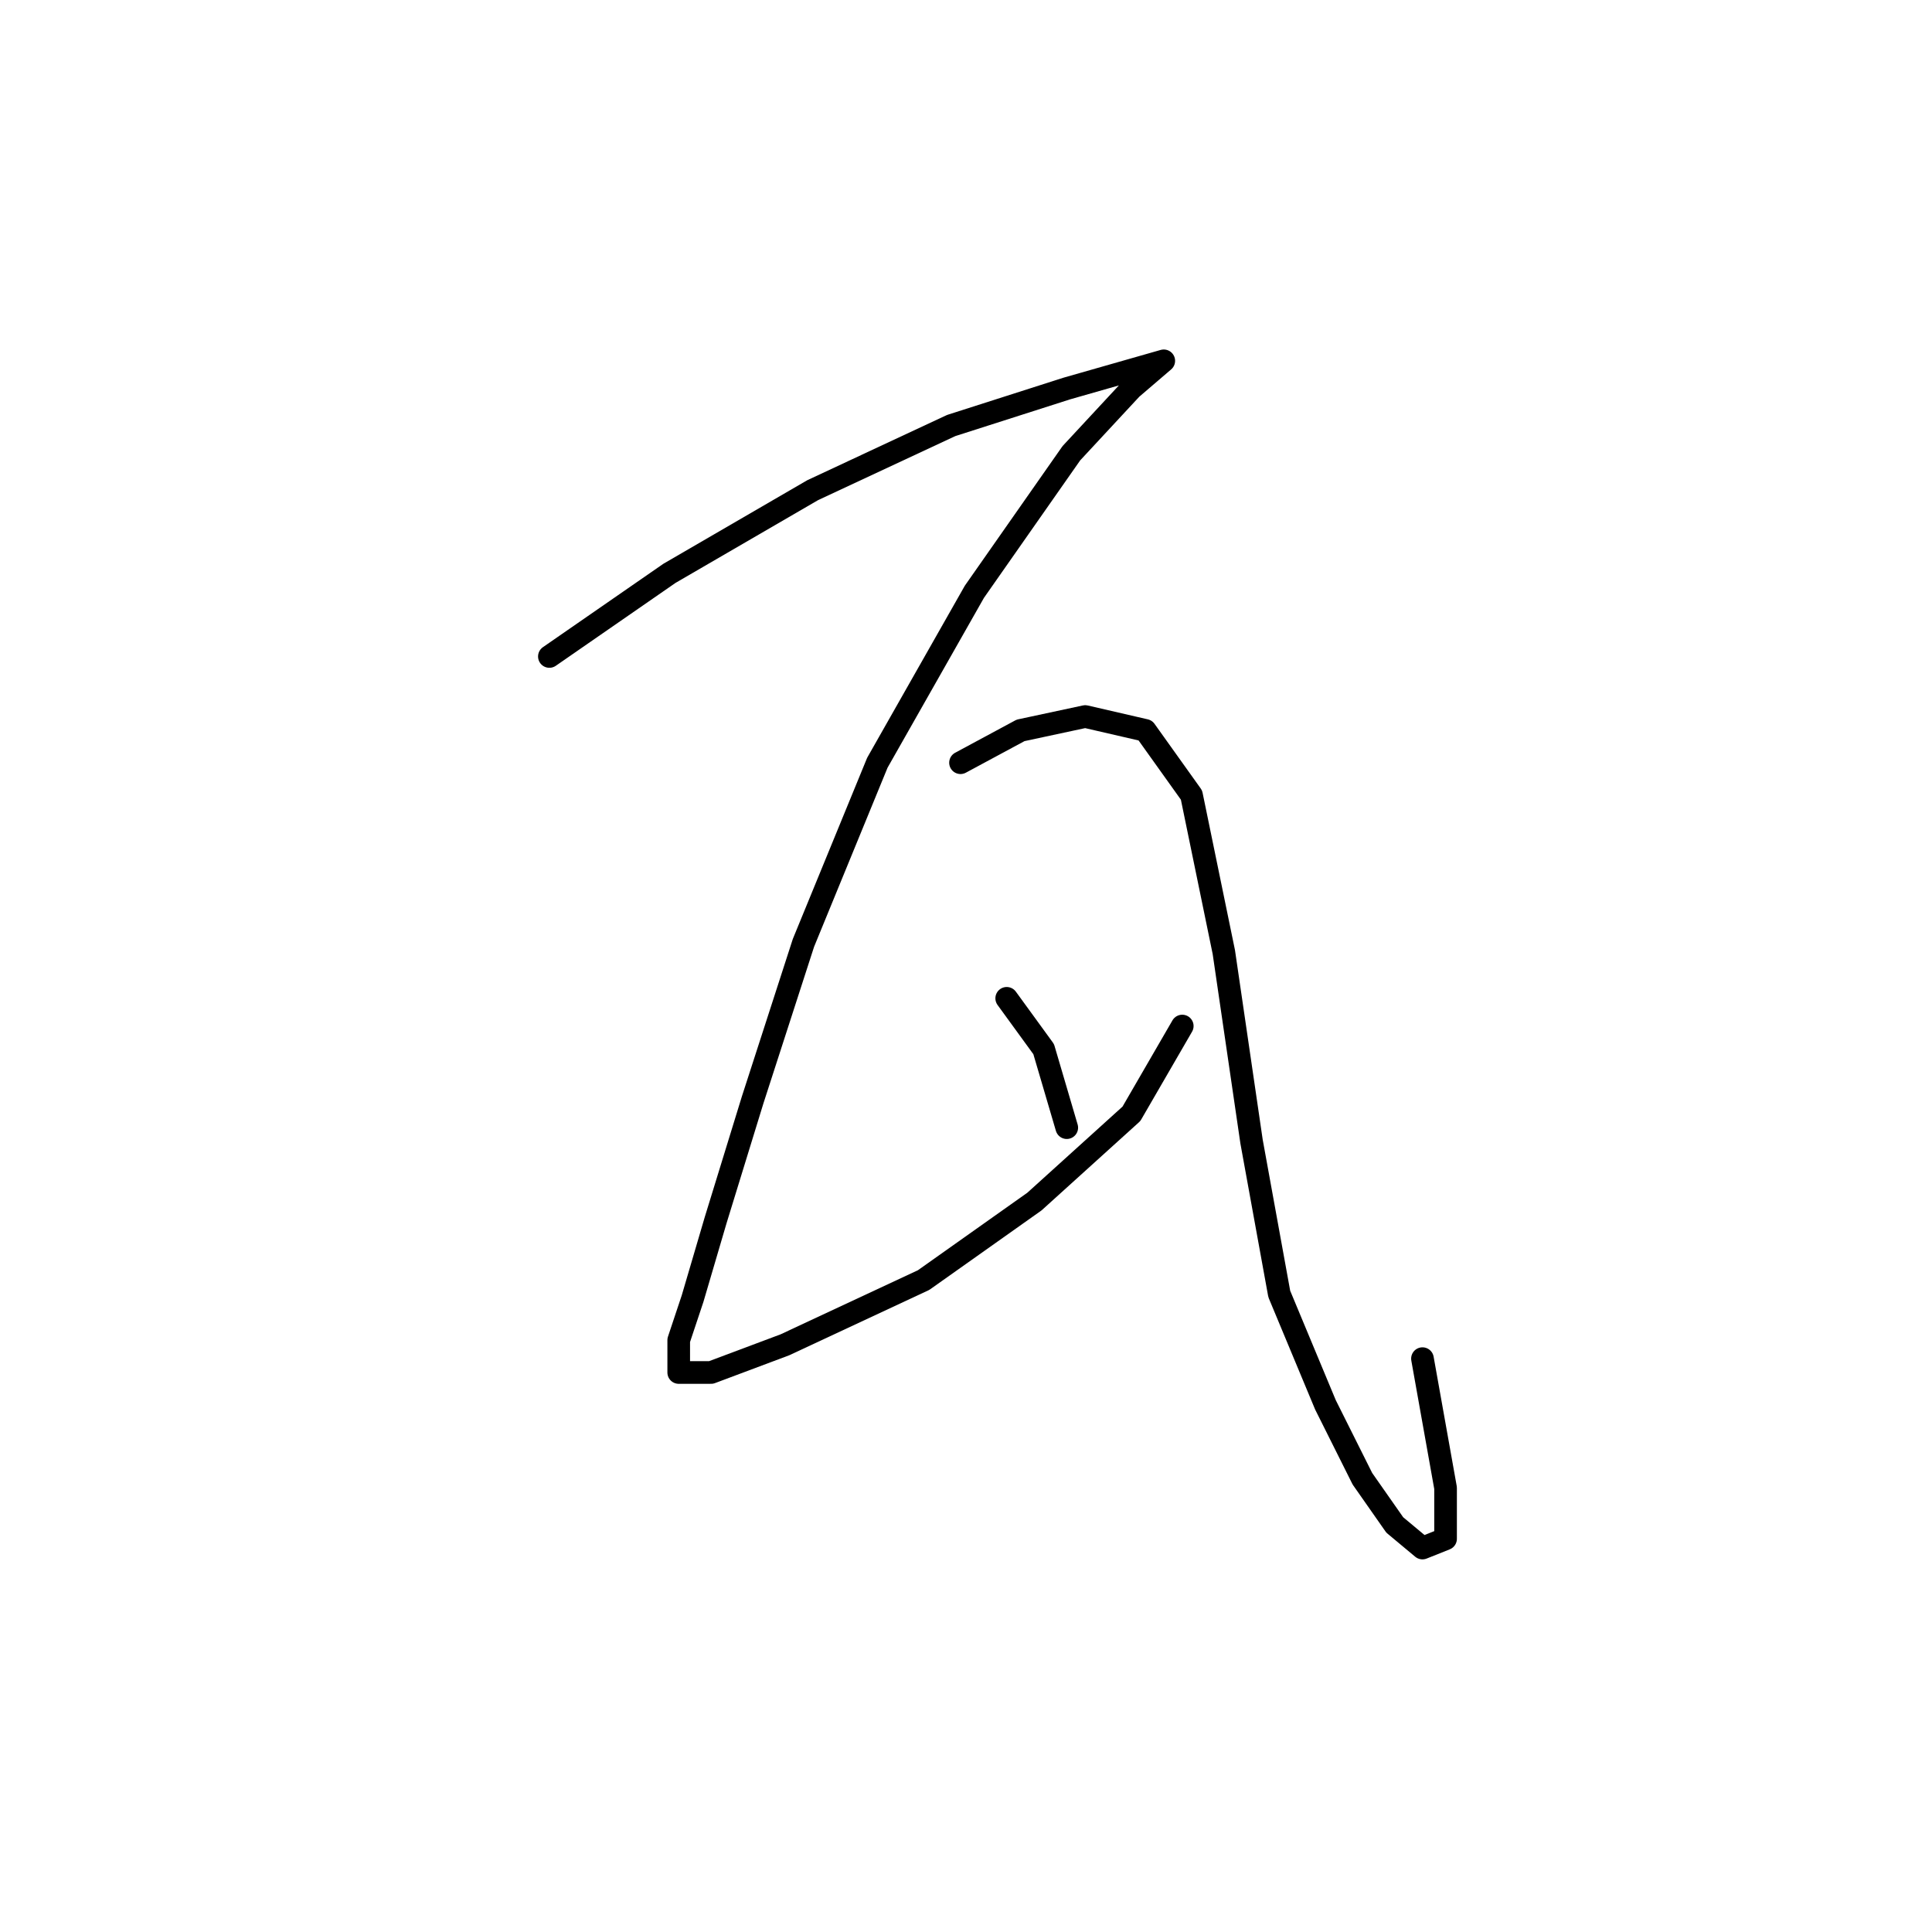 <?xml version="1.0" standalone="no"?>
    <svg width="256" height="256" xmlns="http://www.w3.org/2000/svg" version="1.1">
    <polyline stroke="black" stroke-width="3" stroke-linecap="round" fill="transparent" stroke-linejoin="round" points="72.795 86.986 88.71 75.968 107.686 64.95 126.049 56.38 141.352 51.483 149.921 49.035 154.206 47.811 154.206 47.811 149.921 51.483 141.964 60.053 129.11 78.416 116.255 101.064 106.461 124.937 99.728 145.749 94.831 161.664 91.771 172.07 89.934 177.579 89.934 181.863 94.219 181.863 104.013 178.191 122.376 169.621 137.067 159.215 149.921 147.585 156.655 135.955 156.655 135.955 " />
        <polyline stroke="black" stroke-width="3" stroke-linecap="round" fill="transparent" stroke-linejoin="round" points="127.273 101.064 135.231 96.78 143.8 94.943 151.758 96.78 157.879 105.349 162.164 126.161 165.836 151.258 169.509 171.457 175.63 186.148 180.527 195.942 184.812 202.063 188.484 205.124 191.545 203.899 191.545 197.166 188.484 180.027 188.484 180.027 " />
        <polyline stroke="black" stroke-width="3" stroke-linecap="round" fill="transparent" stroke-linejoin="round" points="133.394 132.282 138.291 139.015 141.352 149.421 141.352 149.421 " />
        </svg>